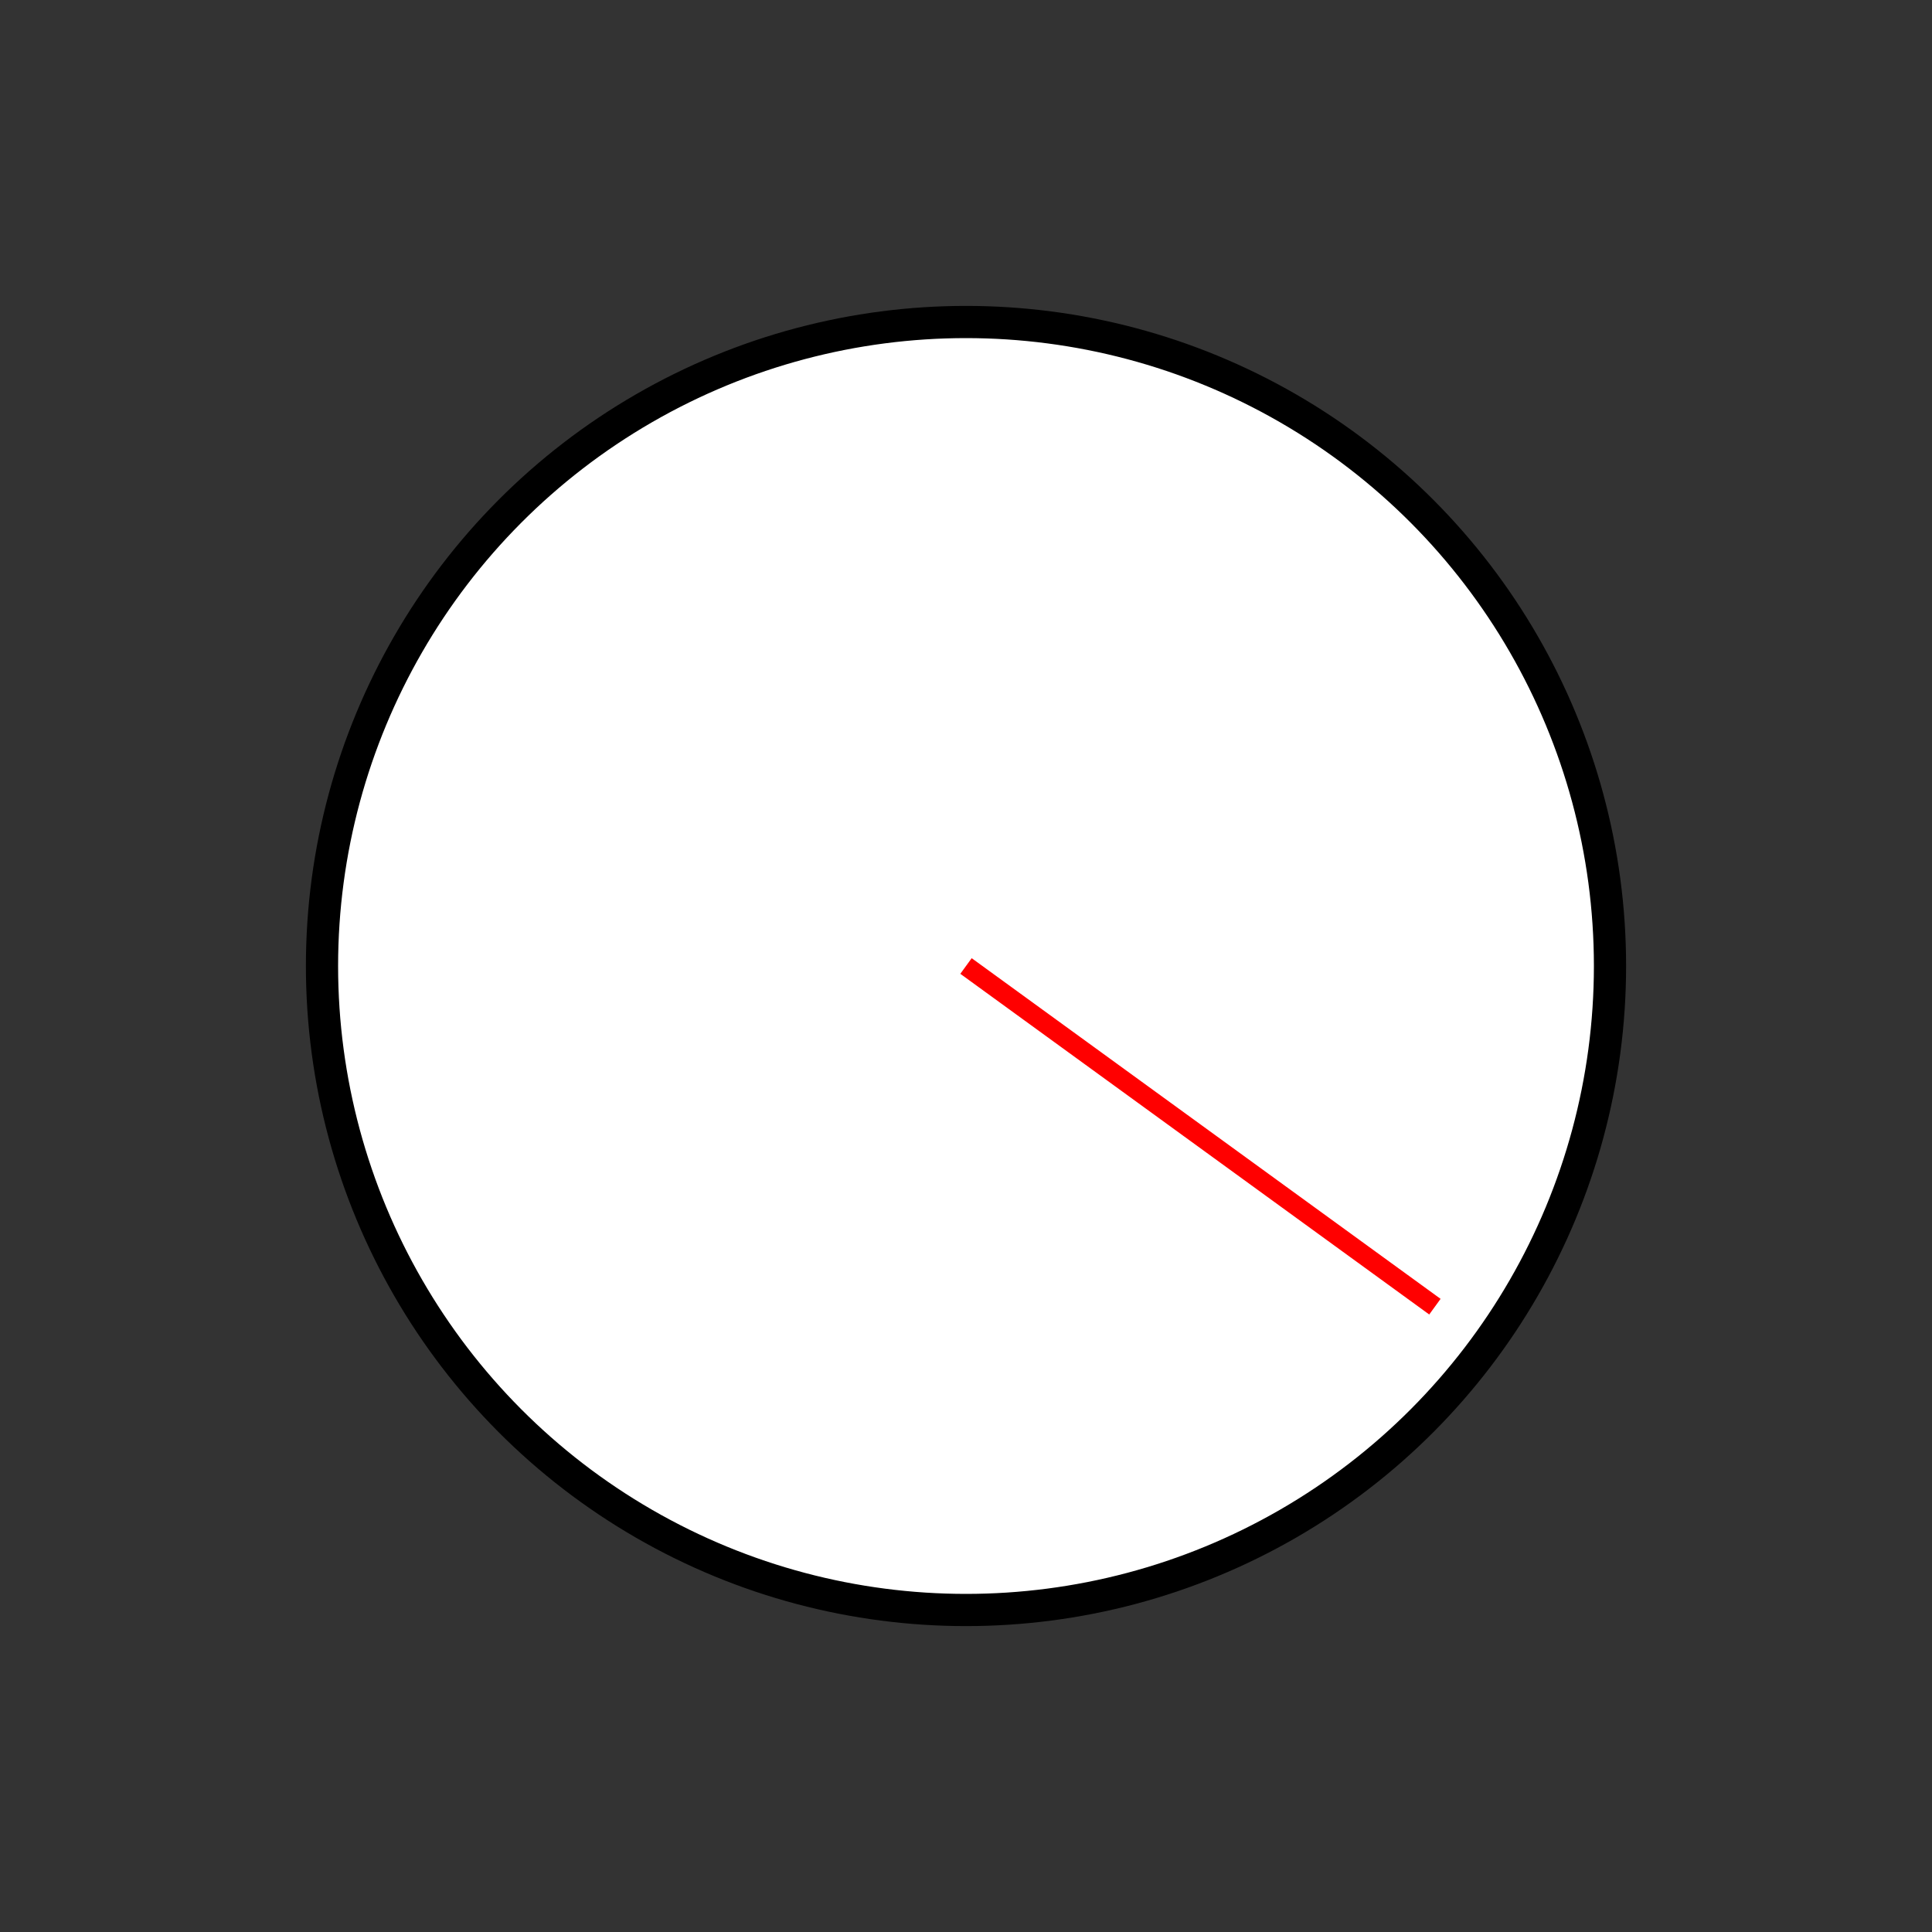 <?xml version="1.0" encoding="UTF-8" standalone="no"?>
<!DOCTYPE svg PUBLIC "-//W3C//DTD SVG 1.1//EN" "http://www.w3.org/Graphics/SVG/1.1/DTD/svg11.dtd">
<svg xmlns="http://www.w3.org/2000/svg" width="100%" height="100%" viewBox="0 0 300 300" version="2.0">
     <rect x="0" y="0" width="300" height="300" fill="#333333" stroke="none"/>
     <circle cx="150" cy="150" r="100" style="fill:#fff;stroke:#000;stroke-width:5px;"/>
     <line x1="150" y1="150" x2="222.812" y2="202.901" style="fill:none;stroke:#f00;stroke-width:3px;"/>
</svg>
